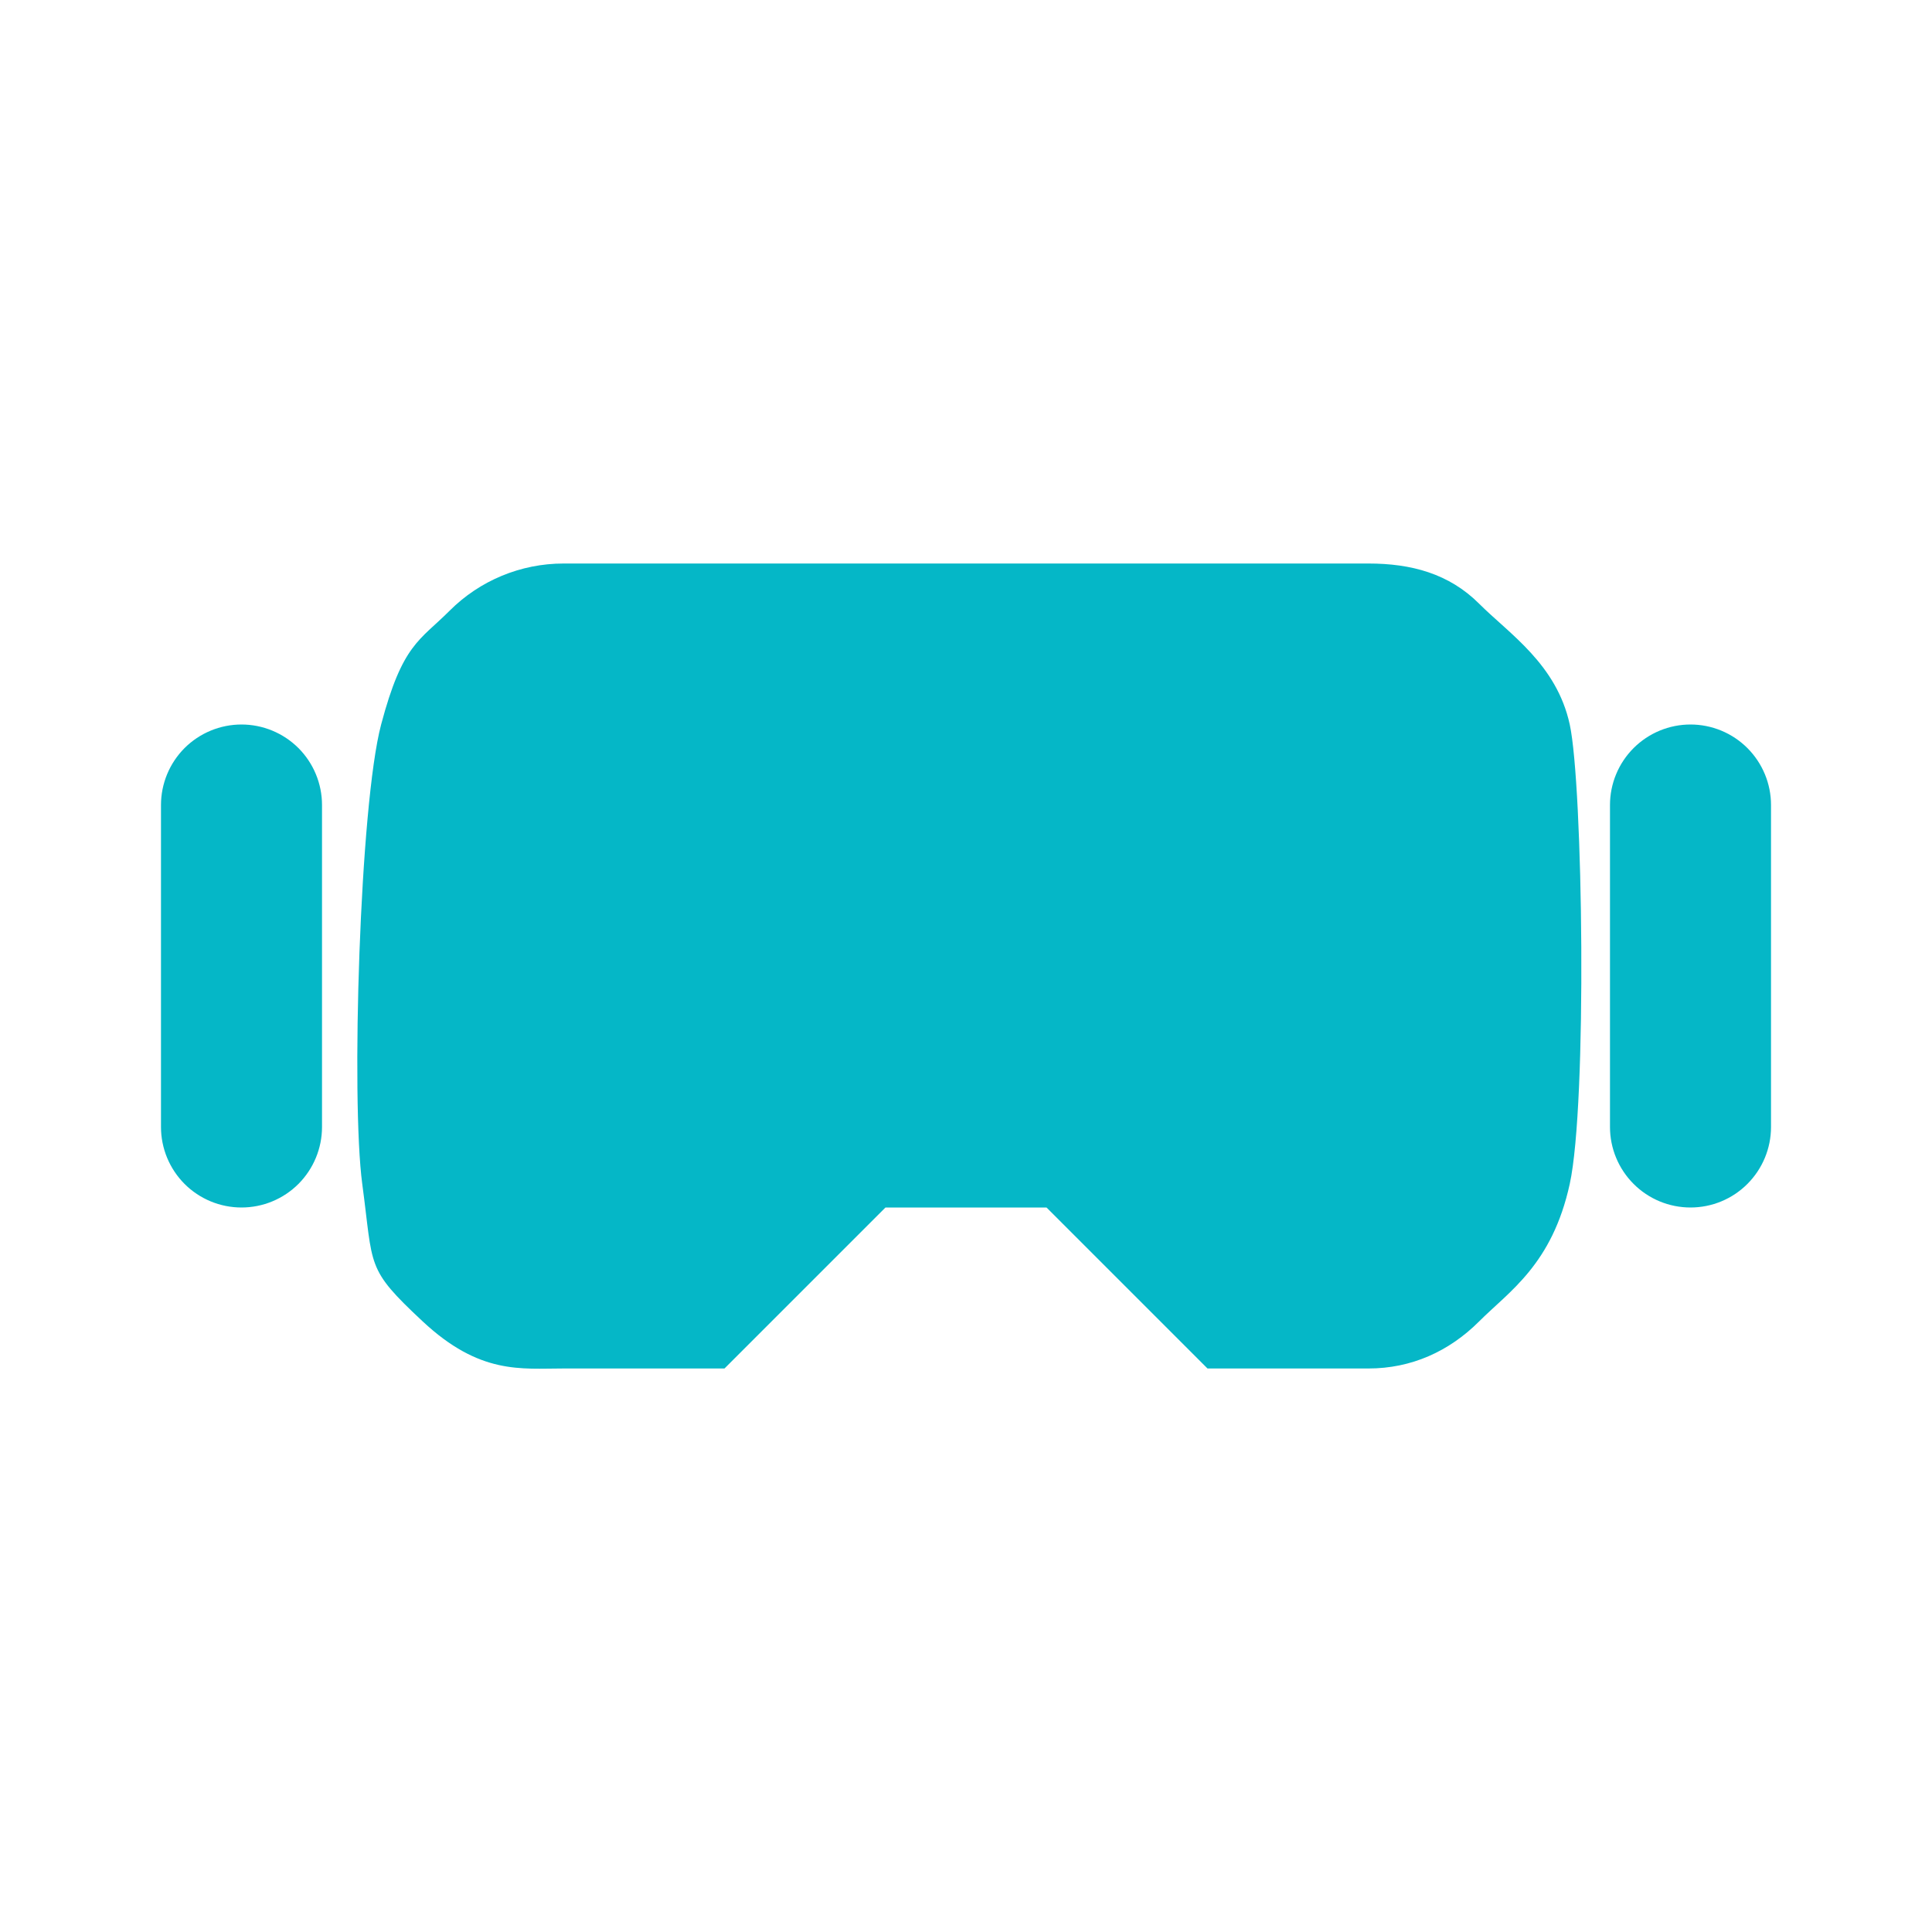 <svg width="40" height="40" viewBox="0 0 40 40" fill="none" xmlns="http://www.w3.org/2000/svg">
<path d="M25 28.333L21.667 25H18.333L15 28.333H11.667C10.783 28.333 9.935 28.464 8.75 27.357C7.565 26.25 7.734 26.25 7.5 24.512C7.266 22.774 7.448 16.667 7.891 15C8.333 13.333 8.685 13.268 9.31 12.643C9.935 12.018 10.783 11.667 11.667 11.667H28.333C29.217 11.667 30 11.875 30.625 12.5C31.25 13.125 32.227 13.75 32.5 15C32.773 16.25 32.864 22.845 32.5 24.512C32.135 26.179 31.25 26.732 30.625 27.357C30 27.982 29.217 28.333 28.333 28.333H25ZM36.667 23.333C36.667 23.775 36.491 24.199 36.178 24.512C35.866 24.825 35.442 25 35 25C34.558 25 34.134 24.825 33.822 24.512C33.509 24.199 33.333 23.775 33.333 23.333V16.667C33.333 16.225 33.509 15.801 33.822 15.488C34.134 15.176 34.558 15 35 15C35.442 15 35.866 15.176 36.178 15.488C36.491 15.801 36.667 16.225 36.667 16.667V23.333ZM6.667 23.333C6.667 23.775 6.491 24.199 6.179 24.512C5.866 24.825 5.442 25 5 25C4.558 25 4.134 24.825 3.821 24.512C3.509 24.199 3.333 23.775 3.333 23.333V16.667C3.333 16.225 3.509 15.801 3.821 15.488C4.134 15.176 4.558 15 5 15C5.442 15 5.866 15.176 6.179 15.488C6.491 15.801 6.667 16.225 6.667 16.667V23.333Z" fill="#05B7C7"/>
</svg>
